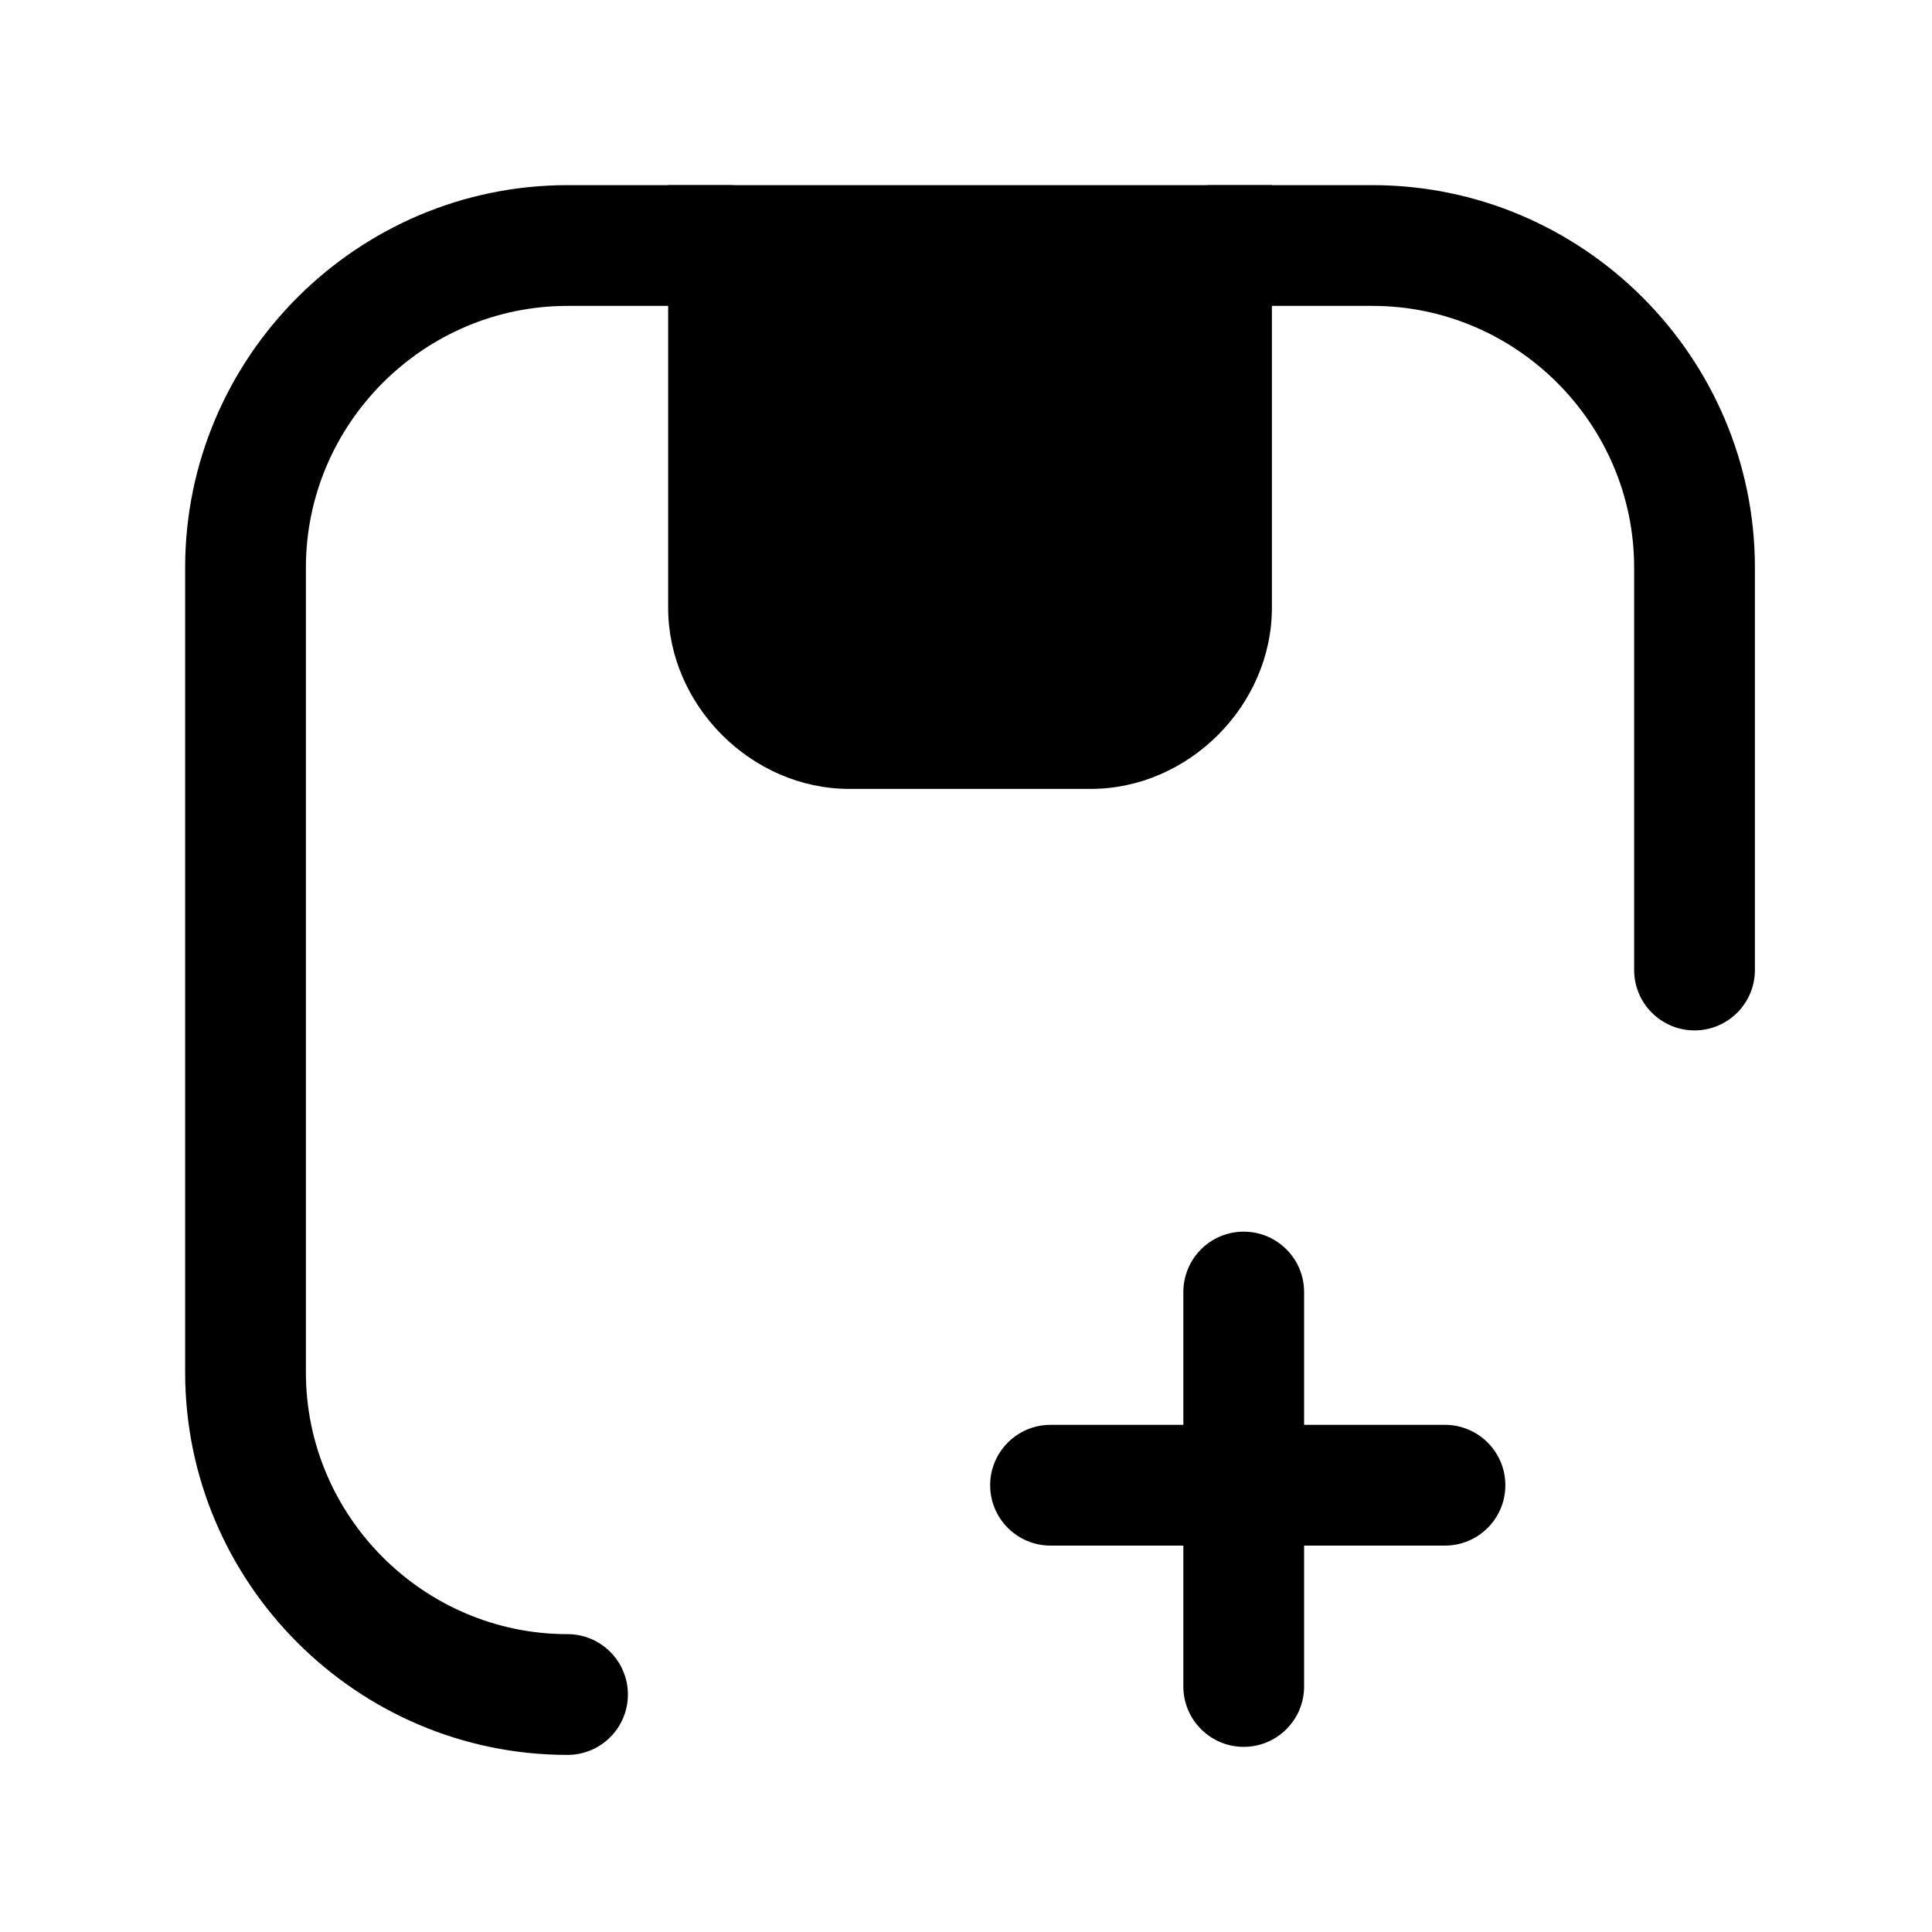 <svg width="24" height="24" viewBox="0 0 24 24" fill="none" xmlns="http://www.w3.org/2000/svg">
<path fill-rule="evenodd" clip-rule="evenodd" d="M15.45 15.3C15.864 15.3 16.2 15.636 16.2 16.05V20.95C16.2 21.364 15.864 21.7 15.45 21.7C15.036 21.7 14.7 21.364 14.7 20.95V16.05C14.7 15.636 15.036 15.3 15.45 15.3Z" fill="black"/>
<path fill-rule="evenodd" clip-rule="evenodd" d="M12.3 18.45C12.3 18.036 12.636 17.7 13.05 17.7H17.95C18.364 17.7 18.7 18.036 18.7 18.45C18.7 18.864 18.364 19.2 17.95 19.2H13.05C12.636 19.2 12.3 18.864 12.3 18.45Z" fill="black"/>
<path fill-rule="evenodd" clip-rule="evenodd" d="M14.3 3.05C14.3 2.636 14.636 2.3 15.05 2.3H17.05C19.664 2.3 21.8 4.436 21.8 7.05V12.05C21.8 12.464 21.464 12.8 21.05 12.8C20.636 12.8 20.3 12.464 20.3 12.05V7.05C20.3 5.264 18.836 3.8 17.05 3.8H15.05C14.636 3.8 14.3 3.464 14.3 3.05Z" fill="black"/>
<path fill-rule="evenodd" clip-rule="evenodd" d="M7.05 3.8C5.264 3.8 3.8 5.264 3.8 7.05V17.05C3.8 18.836 5.264 20.3 7.05 20.3C7.464 20.3 7.8 20.636 7.8 21.05C7.8 21.464 7.464 21.8 7.05 21.8C4.436 21.8 2.3 19.664 2.3 17.05V7.05C2.3 4.436 4.436 2.3 7.05 2.3H9.05C9.464 2.3 9.8 2.636 9.8 3.05C9.8 3.464 9.464 3.8 9.05 3.8H7.05Z" fill="black"/>
<path d="M15.05 3.05V7.55C15.05 8.35 14.35 9.05 13.55 9.05H10.55C9.75 9.05 9.05 8.35 9.05 7.55V3.05H15.05Z" fill="black"/>
<path fill-rule="evenodd" clip-rule="evenodd" d="M8.3 2.3H15.8V7.55C15.8 8.764 14.764 9.8 13.55 9.8H10.55C9.336 9.8 8.3 8.764 8.3 7.55V2.3ZM9.8 3.8V7.55C9.8 7.936 10.164 8.3 10.55 8.3H13.55C13.936 8.3 14.3 7.936 14.3 7.55V3.8H9.8Z" fill="black"/>
</svg>
